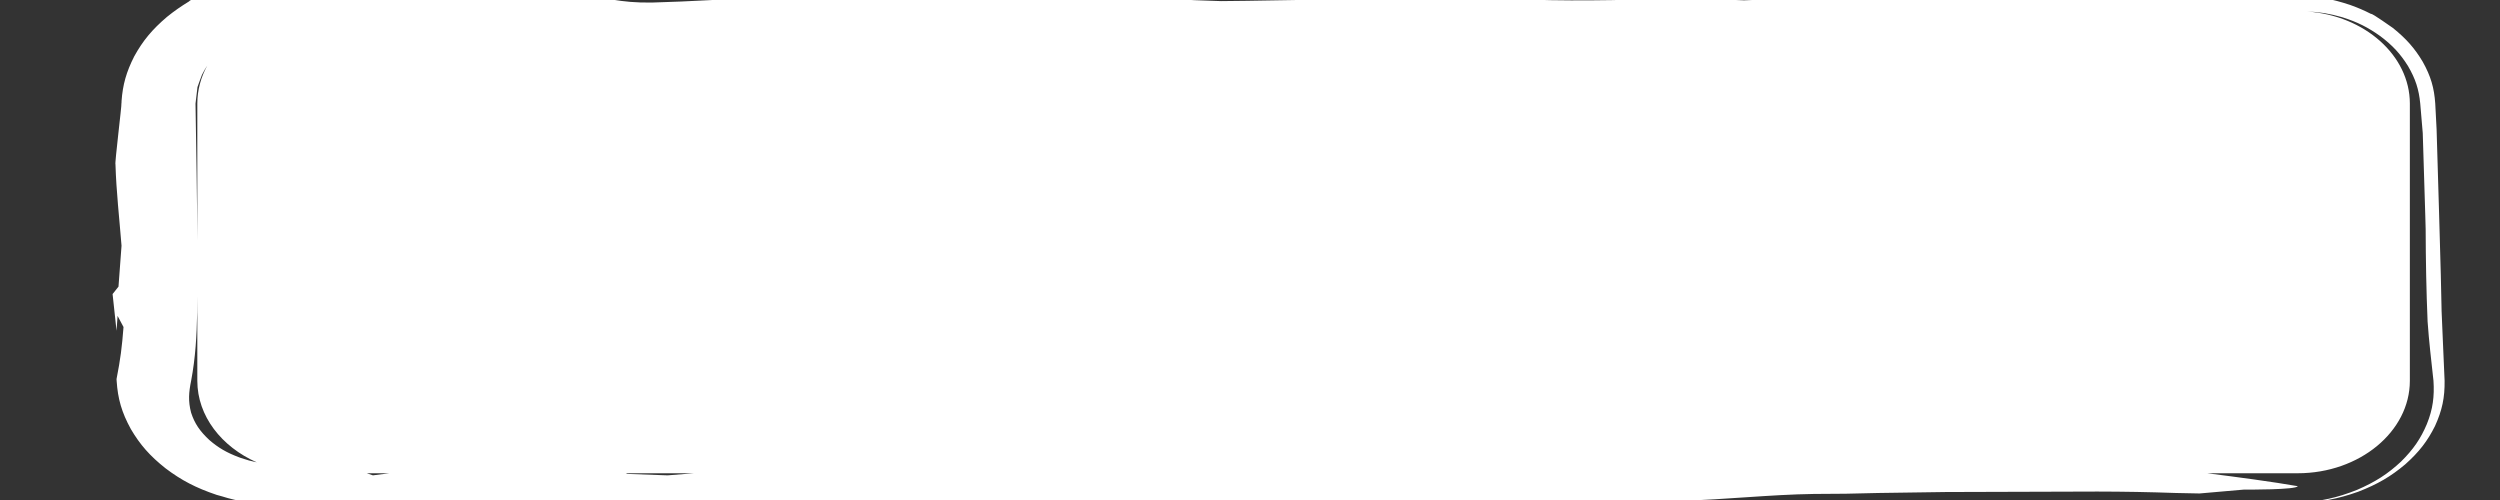 <?xml version="1.0" encoding="UTF-8"?>
<!DOCTYPE svg PUBLIC "-//W3C//DTD SVG 1.1//EN" "http://www.w3.org/Graphics/SVG/1.1/DTD/svg11.dtd">
<!-- Creator: CorelDRAW X6 -->
<svg xmlns="http://www.w3.org/2000/svg" xml:space="preserve" width="140mm" height="28mm" version="1.1" style="shape-rendering:geometricPrecision; text-rendering:geometricPrecision; image-rendering:optimizeQuality; fill-rule:evenodd; clip-rule:evenodd"
viewBox="0 0 140000 28000"
 xmlns:xlink="http://www.w3.org/1999/xlink">
 <rect x="0" y="0" width="140000" height="28000" fill="#333333" stroke="none"/>
 <defs>
  <style type="text/css">
   <![CDATA[
    .fil0 {fill:white;fill-rule:nonzero}
   ]]>
  </style>
 </defs>
 <g id="Слой_x0020_1">
  <path class="fil0" d="M136729 17385c-1,-1006 -280,-10146 -280,-10146 -24,-479 -50,-959 -75,-1438 -59,-876 -248,-1534 -701,-2342 -446,-750 -916,-1285 -1668,-1891 -8,4 -1176,-844 -1229,-789 -389,-200 -739,-348 -1165,-501 -1020,-339 -1821,-490 -2937,-535 -2,1 -2446,-93 -2294,-89 -4902,-104 -15168,288 -15072,285 -3816,127 -11732,-1 -11679,0 -655,26 -1965,80 -1965,80l-2857 -118c-3042,74 -6064,180 -9108,80 -2464,-27 -7393,-80 -7393,-80 -942,17 -9929,178 -9929,161 -3855,-97 -7825,-515 -11680,-612 -2371,2 -4735,10 -7106,43 -4360,111 -8721,530 -13072,650 -1842,29 -2592,-290 -4537,-527 -2970,-327 -4260,-315 -7071,-364 -1801,-77 -6130,-243 -7679,-531 -178,-49 -1590,-57 -1590,-57 -1348,32 -2355,230 -3554,677 0,0 -1542,689 -1492,733 -471,289 -833,539 -1248,875 -832,708 -1350,1337 -1828,2203 -444,876 -644,1579 -712,2508 8,0 -8,141 -8,141 33,8 -388,3408 -332,3408 43,1497 221,3051 339,4552 -56,764 -170,2290 -170,2290 -110,139 -331,416 -331,416 74,685 221,2056 221,2055 20,-277 59,-833 59,-832 111,208 332,624 332,624 -89,1143 -170,1785 -391,2914 0,8 7,98 6,98 65,1006 282,1767 796,2702 513,872 1061,1500 1944,2199 888,670 1700,1096 2862,1486 7,-6 626,180 626,180 970,264 1842,355 2881,362 0,0 14063,-160 14063,-160 0,0 21822,573 21822,569 7850,-83 15829,-290 23680,-488 3001,-132 3152,-132 3214,-135l10037 -26c253,0 5714,26 5714,26 2437,-60 4921,-344 7393,-380 1225,0 2383,-16 3608,-54l3786 -54c769,0 8500,-31 8500,-26 1474,2 2922,28 4394,80 440,9 1321,27 1321,27l2464 -215c216,-1 2958,13 3036,-193 -1341,-237 -3416,-515 -5072,-724l5072 0c3453,0 6279,-2329 6279,-5176l0 -15525c0,-2700 -2541,-4934 -5750,-5157 681,20 1261,122 1956,318 871,274 1459,577 2139,1062 697,524 1126,997 1544,1662 429,728 617,1323 693,2115 -1,0 142,1671 140,1646 156,5307 171,5287 163,5385 6,1717 36,3462 109,5177 77,1102 209,2217 329,3317 56,863 -31,1581 -365,2407 -1,0 -7,18 -7,18 -343,812 -754,1415 -1446,2099 -735,686 -1435,1139 -2462,1582 -1121,448 -2047,650 -3322,728 1287,-37 2234,-213 3390,-624 1088,-422 1826,-855 2631,-1533 778,-693 1248,-1305 1667,-2146 404,-887 549,-1597 537,-2531 -1,0 -171,-3947 -170,-3941zm-97858 9117l-1488 118c-750,-27 -2249,-81 -2249,-81l-91 -37 3828 0zm-17063 0l-925 118c-56,-18 -196,-62 -344,-118l1269 0zm-7428 -611c-288,-57 -574,-136 -882,-242 0,-3 -130,-48 -130,-48 -678,-255 -1148,-531 -1639,-955 -532,-492 -833,-931 -1028,-1540 -170,-645 -130,-1136 2,-1780 245,-1303 314,-2529 339,-3844l8 -913 0 4757c0,1970 1352,3692 3330,4565zm-3330 -12425c-15,-2555 -60,-5110 -101,-7665l110 -927c16,-62 251,-686 251,-686 94,-187 190,-355 297,-515 -357,650 -557,1371 -557,2128l0 7665z"/>
 </g>
</svg>
